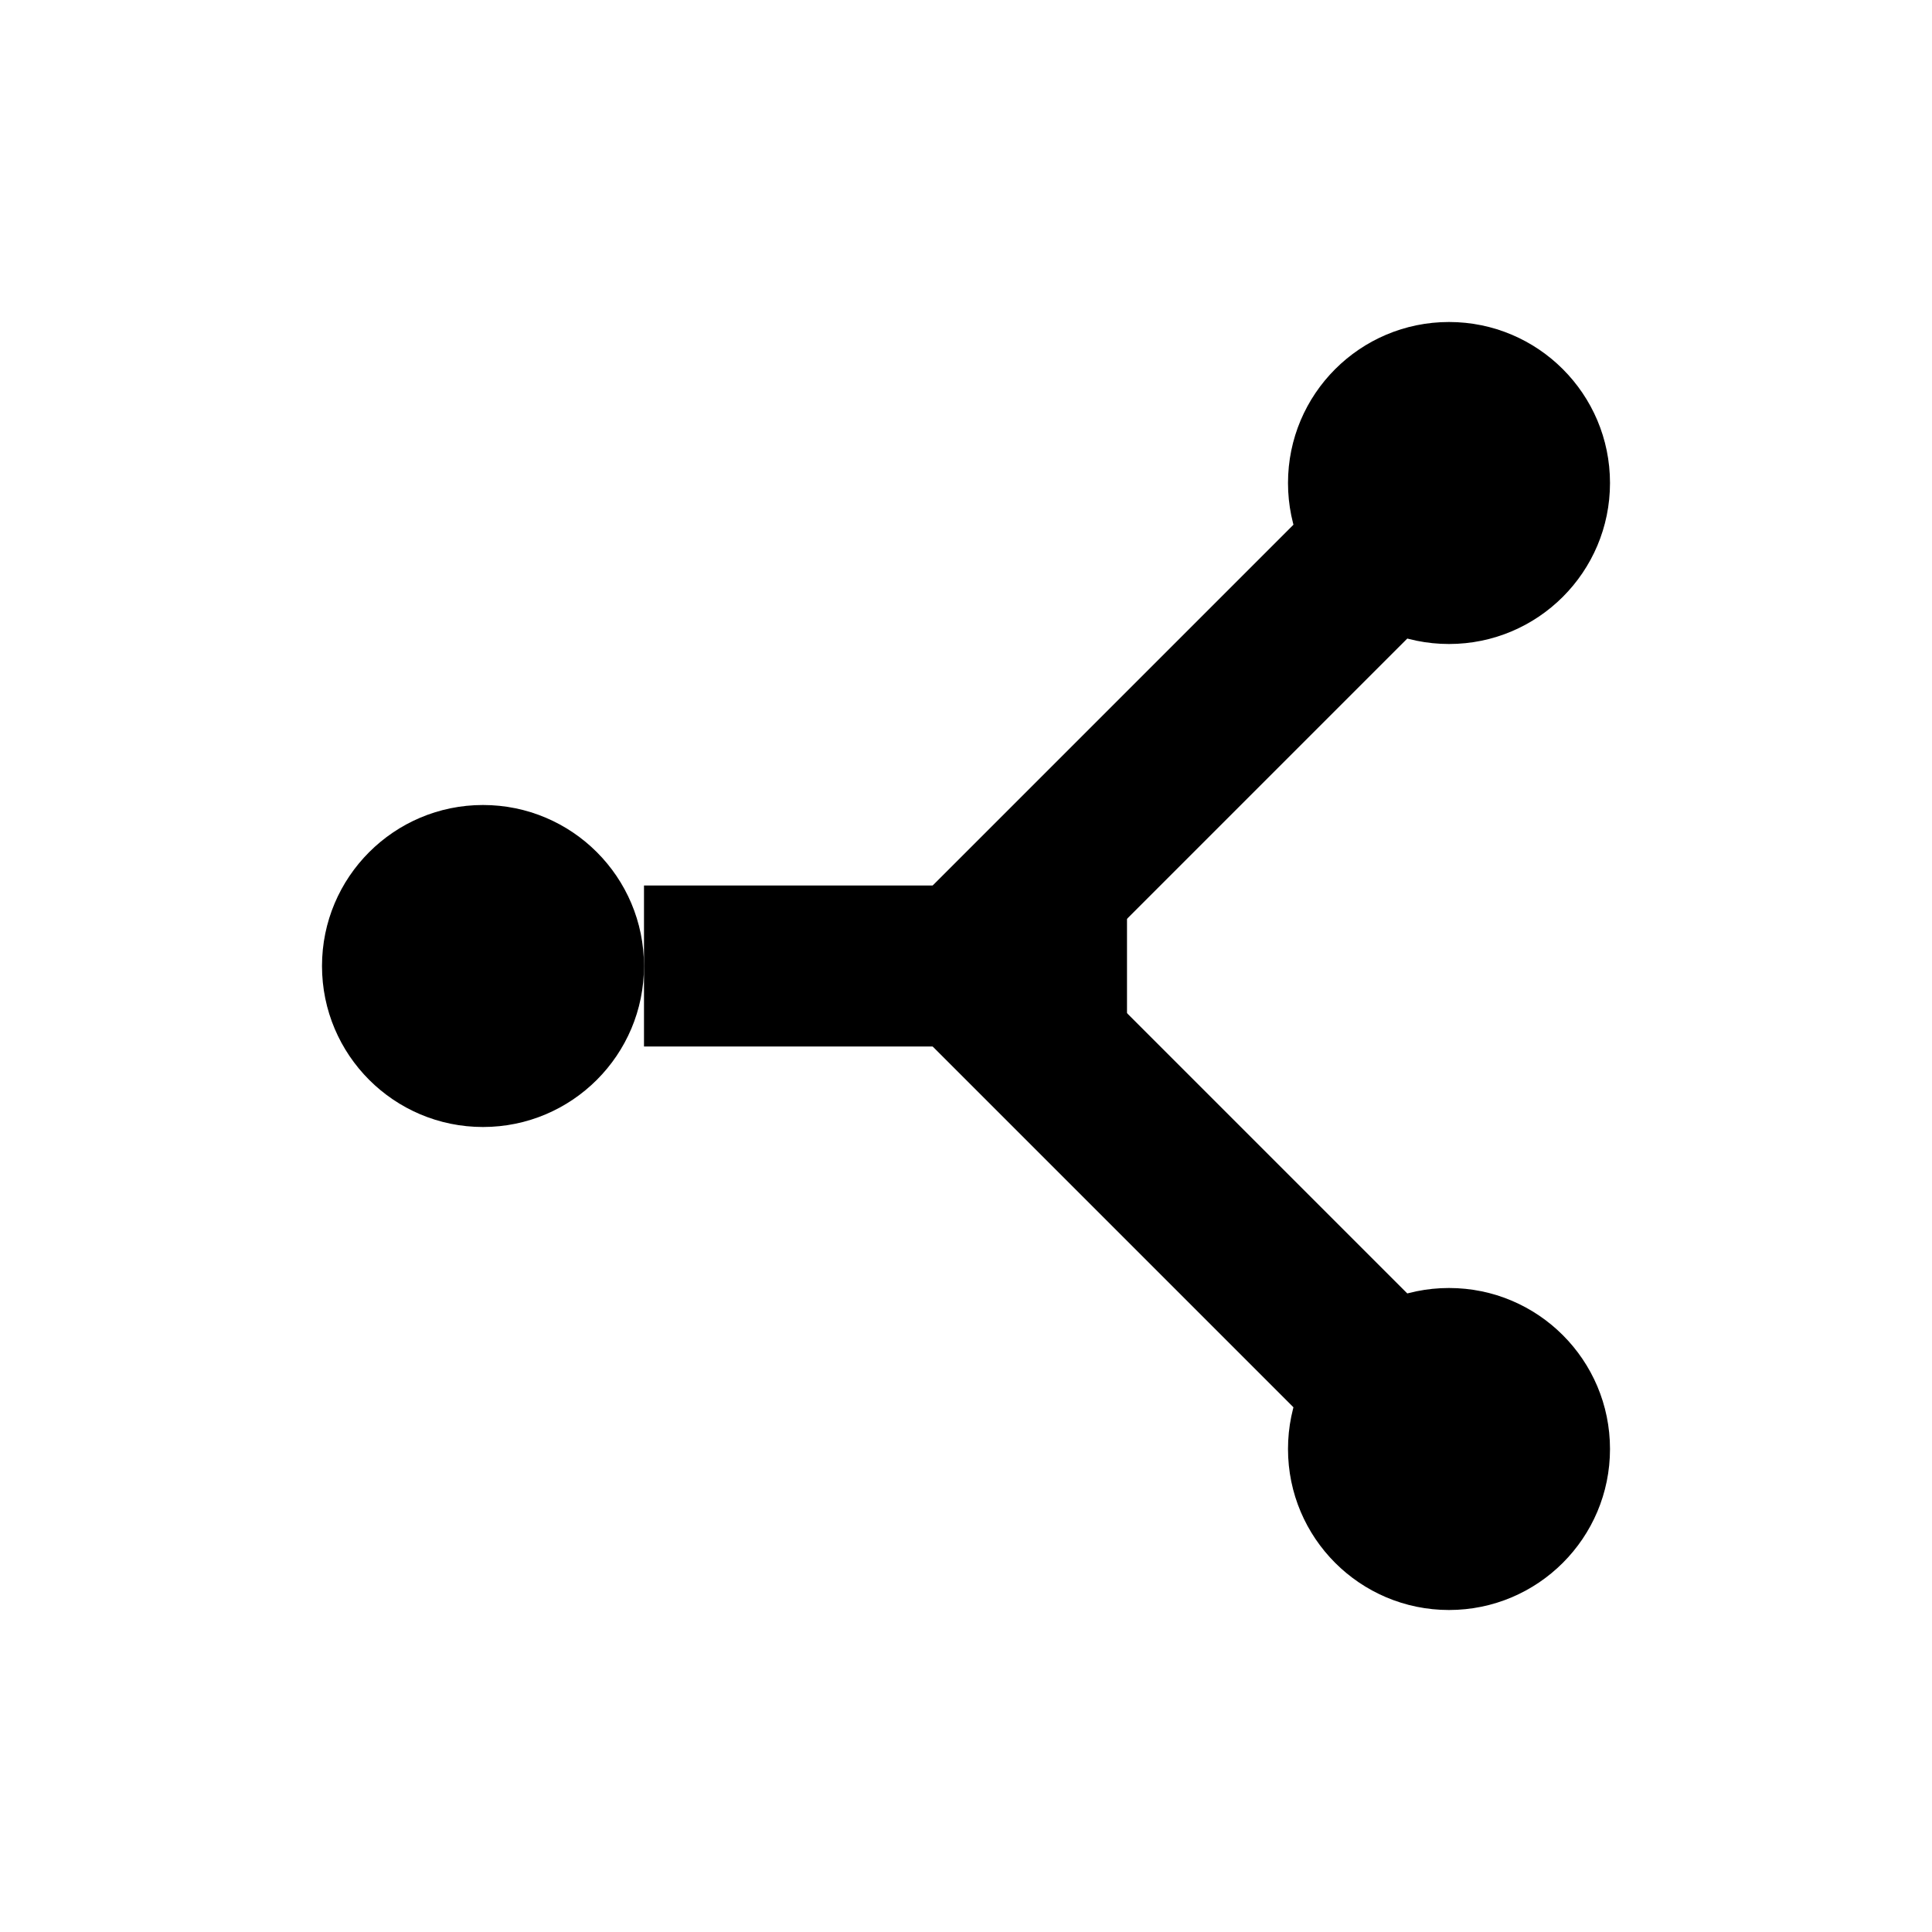 <svg xmlns="http://www.w3.org/2000/svg" viewBox="0 0 24 24">
  <circle cx="6" cy="12" r="2" fill="currentColor"/>
  <circle cx="18" cy="6" r="2" fill="currentColor"/>
  <circle cx="18" cy="18" r="2" fill="currentColor"/>
  <path d="M8 12h6" stroke="currentColor" stroke-width="2" fill="none"/>
  <path d="M12 12L17 7" stroke="currentColor" stroke-width="2" fill="none"/>
  <path d="M12 12l5 5" stroke="currentColor" stroke-width="2" fill="none"/>
</svg>